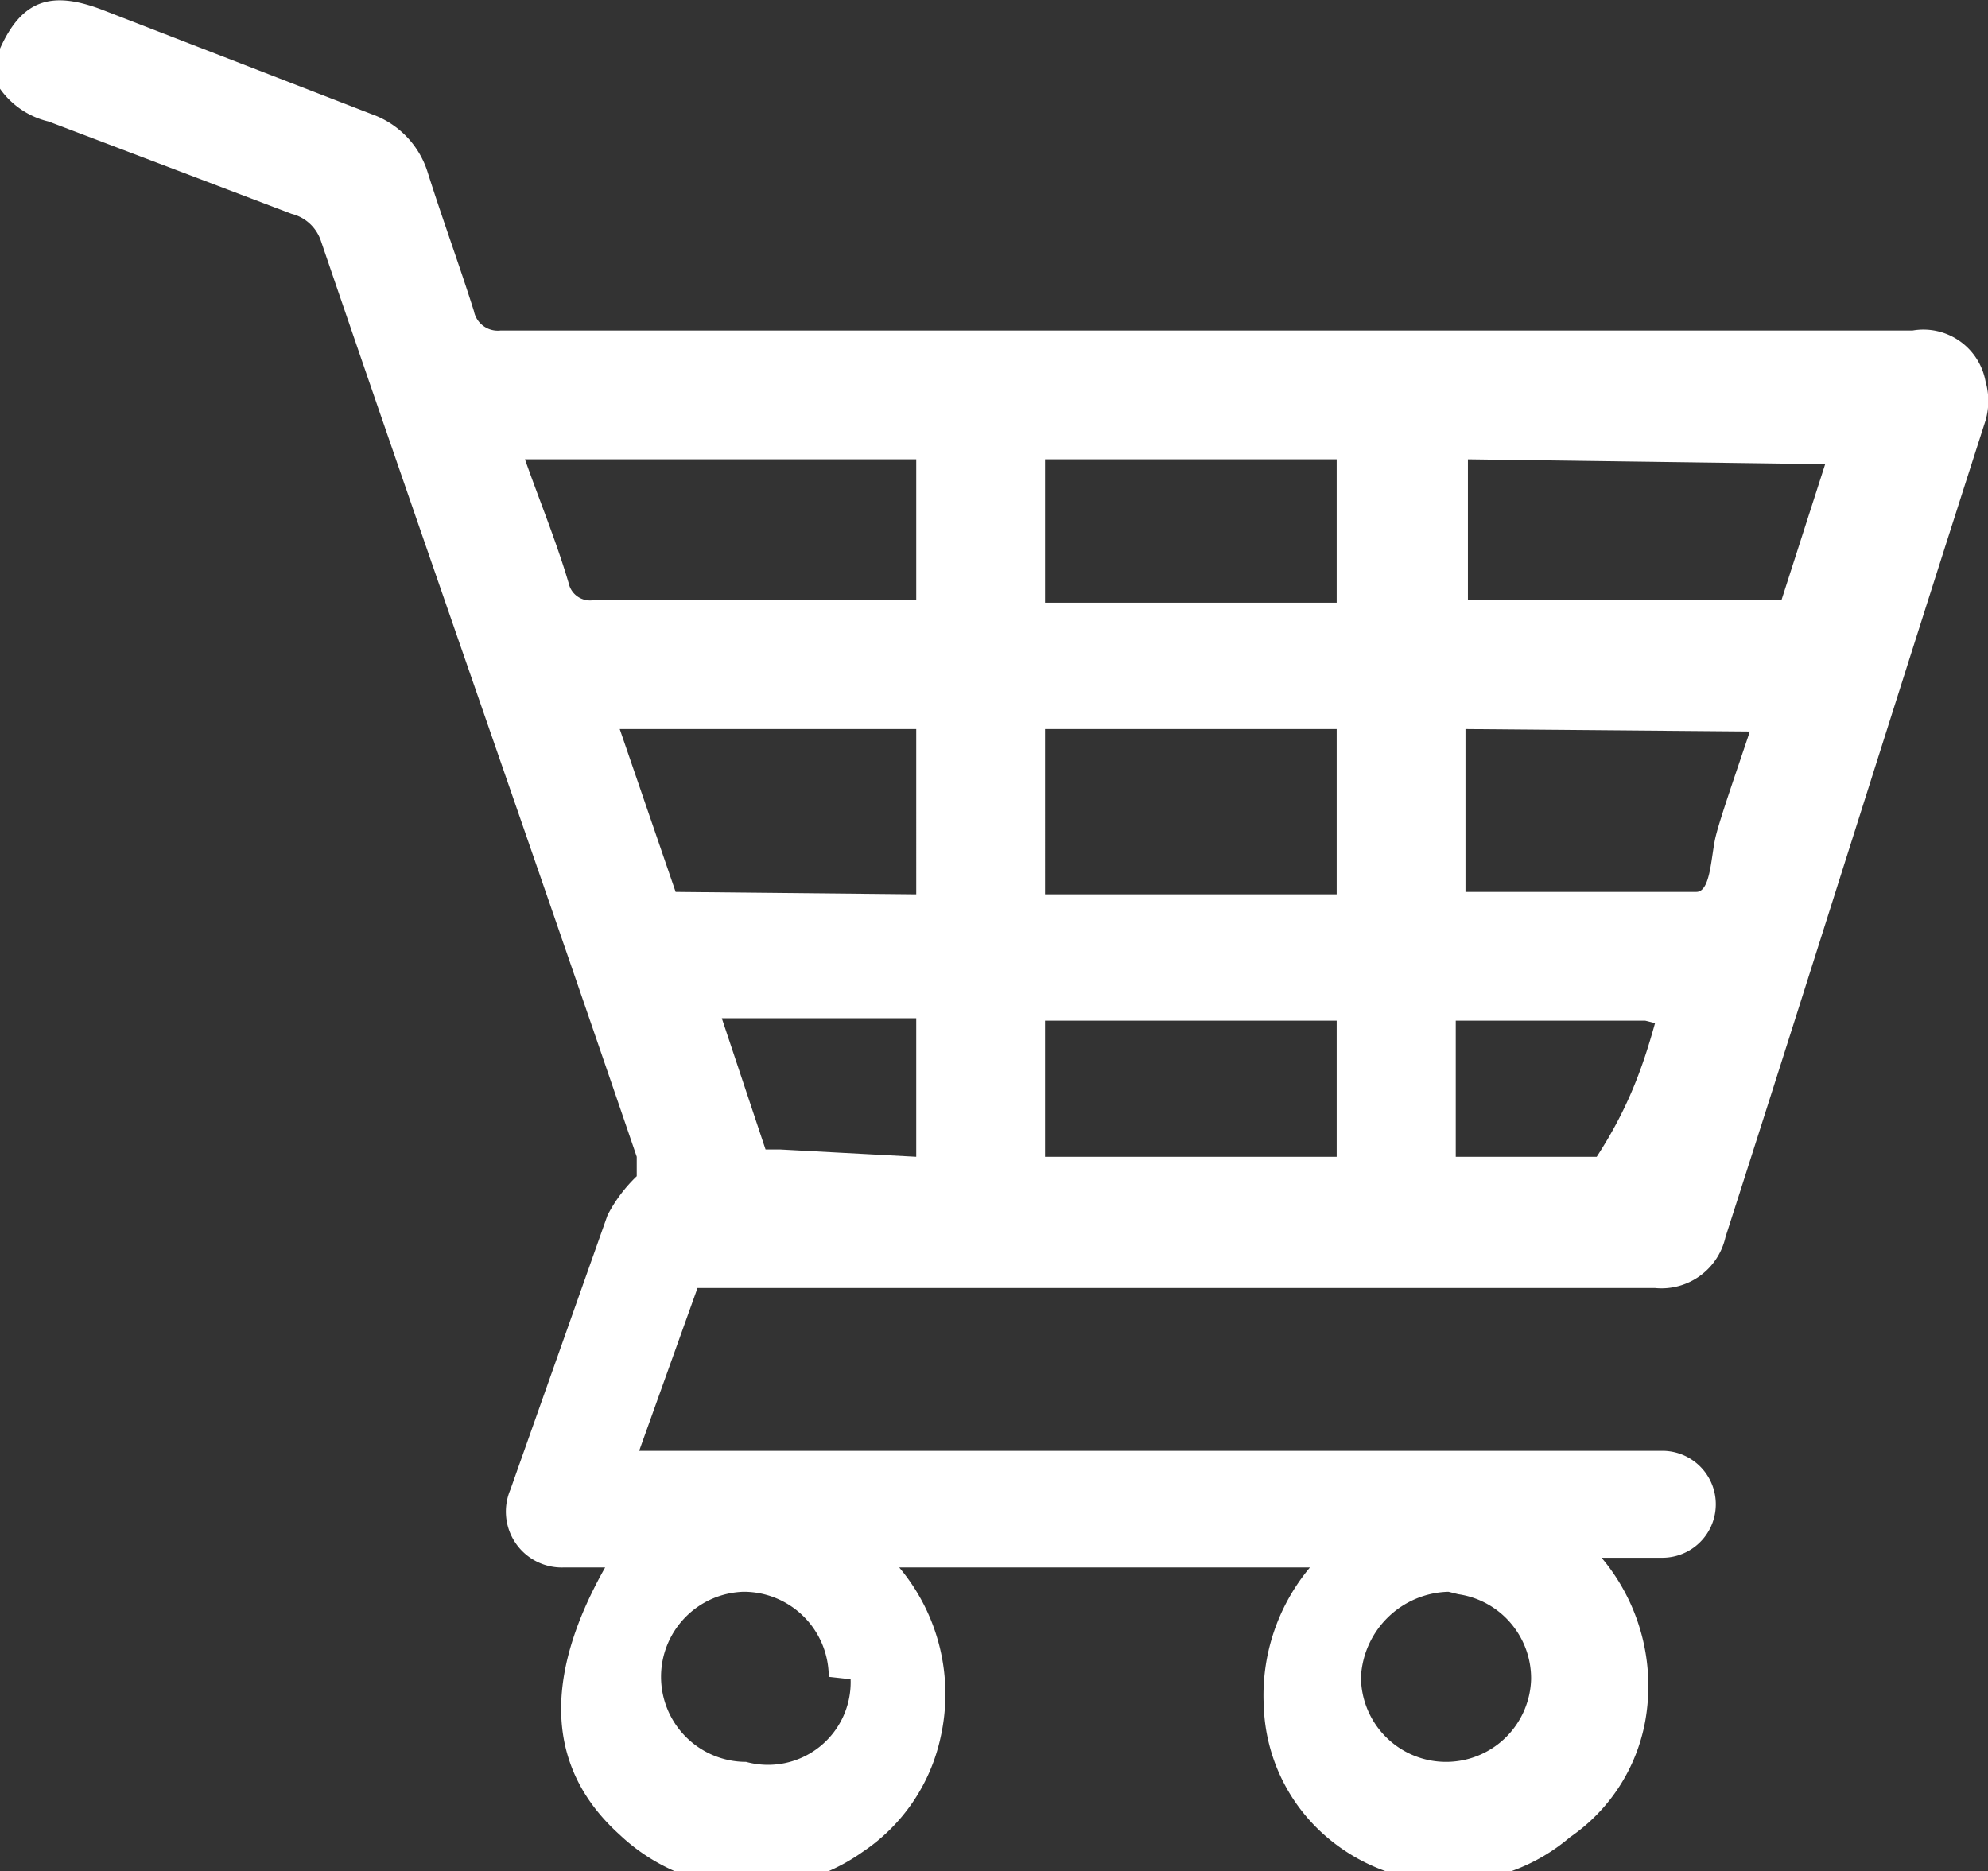 <svg id="Layer_1" data-name="Layer 1" xmlns="http://www.w3.org/2000/svg" viewBox="0 0 8.18 7.7"><rect x="0" y="0" width="8.18" height="7.7" fill="#333333" stroke="none"/><defs><style>.cls-1{fill:#fff;}</style></defs><title>cart</title><path class="cls-1" d="M77.5,400.2c.09-.2.21-.24.42-.16l1.11.43a.37.37,0,0,1,.23.24c.06.19.13.38.19.57a.1.1,0,0,0,.11.08h5.81a.26.26,0,0,1,.3.21.29.29,0,0,1,0,.16c-.36,1.12-.71,2.24-1.07,3.36a.27.27,0,0,1-.29.21H80.37l-.24.67h4.21a.22.22,0,0,1,0,.44h-.25a.82.82,0,0,1,.18.67.74.74,0,0,1-.31.48.77.77,0,0,1-1,0,.74.74,0,0,1-.26-.54.82.82,0,0,1,.19-.57H81.2a.81.81,0,0,1,.17.7.76.76,0,0,1-.32.47.79.79,0,0,1-1-.07c-.3-.27-.32-.64-.06-1.1h-.17a.23.23,0,0,1-.22-.32L80,405a.61.61,0,0,1,.12-.16h0l0-.08c-.43-1.26-.87-2.51-1.3-3.77a.17.17,0,0,0-.12-.11l-1-.38a.34.34,0,0,1-.24-.21Zm2.16,1.69c.06.17.13.34.18.51a.09.09,0,0,0,.1.07h1.33v-.58Zm3.88,0v.58h1.29a.09.09,0,0,0,0,0l.18-.56Zm-1.74,1.79H83V403H81.8Zm-.53,0V403H80.05l.23.67Zm.53-1.79v.59H83v-.59ZM83.53,403v.67h.7c.08,0,.19,0,.25,0s.06-.15.08-.23.09-.28.14-.43Zm-1.73,1.76H83v-.56H81.8Zm-.53,0v-.57h-.8l.18.54.06,0Zm3-.56h-.78v.56h.58l0,0C84.2,404.56,84.26,404.39,84.31,404.21Zm-.81,2.35a.37.37,0,0,0-.36.35.35.35,0,0,0,.35.35.35.35,0,0,0,.35-.34A.35.35,0,0,0,83.5,406.56Zm-2.55.35a.35.35,0,0,0-.35-.35.35.35,0,0,0-.34.35.35.35,0,0,0,.35.35A.34.34,0,0,0,81,406.91Z" transform="translate(-77.5 -400)"/></svg>